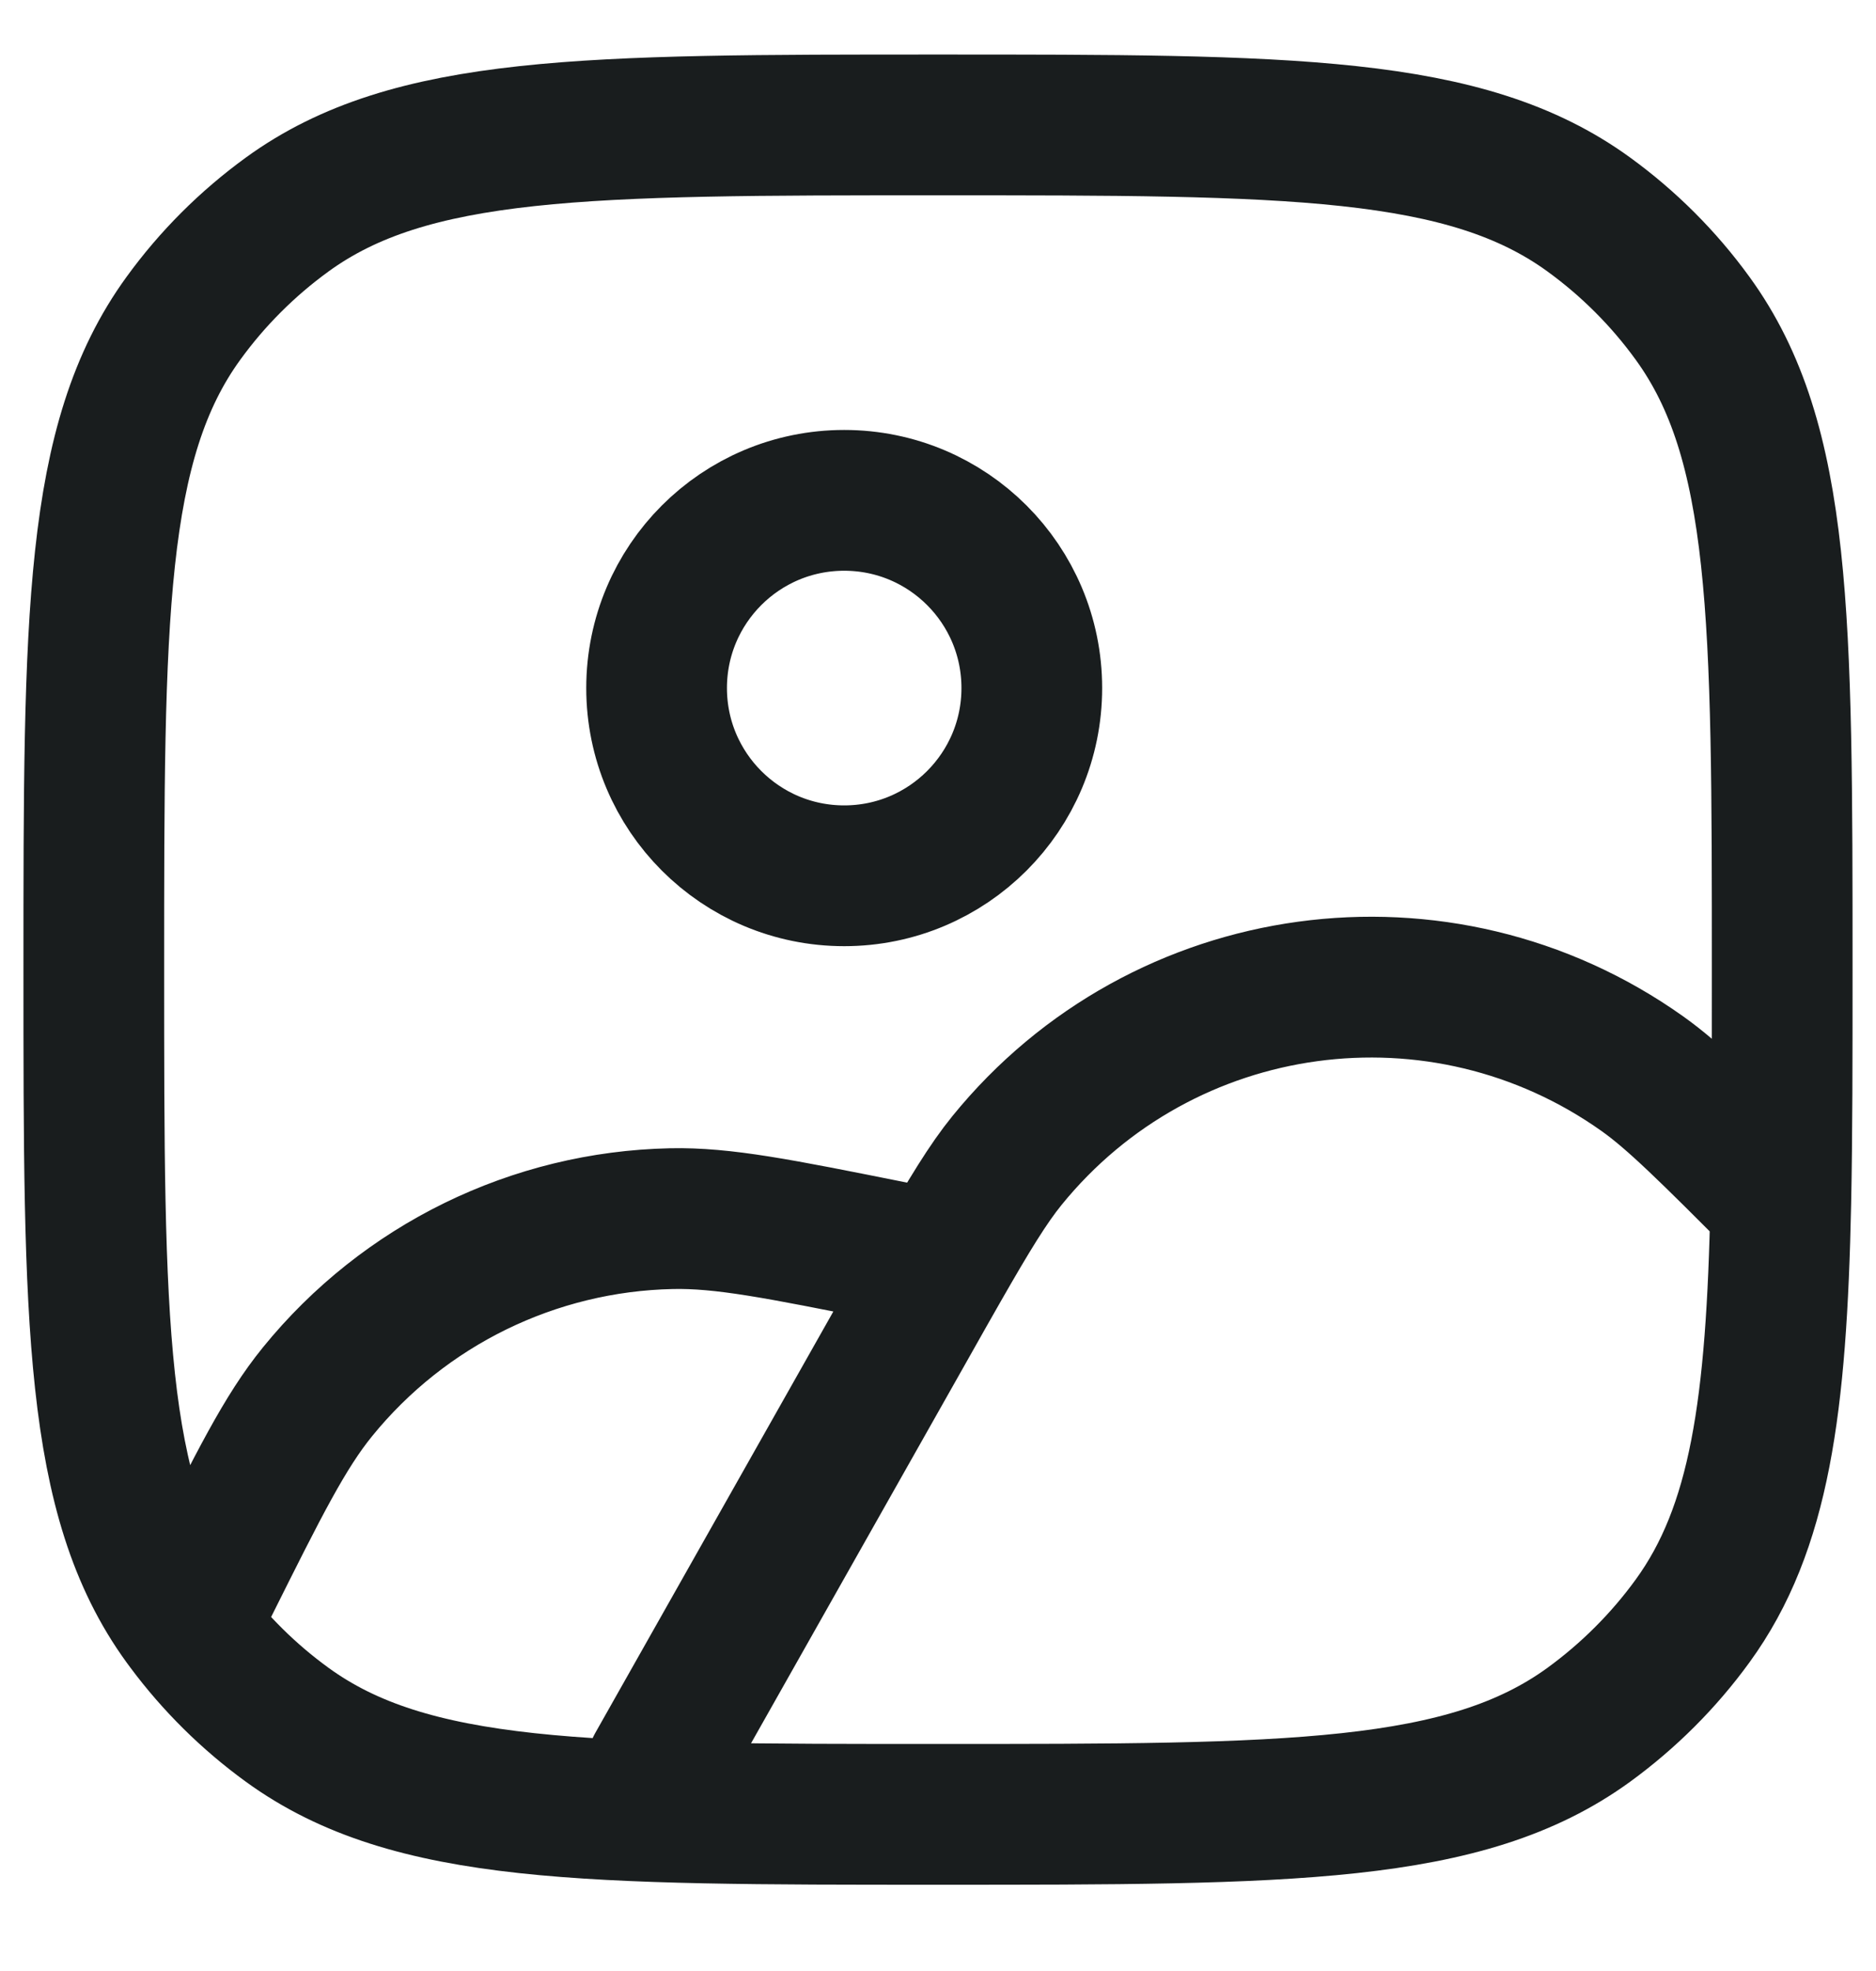 <svg width="20" height="21" viewBox="0 0 20 21" fill="none" xmlns="http://www.w3.org/2000/svg">
<path d="M7 18.831L9.673 14.102C9.802 13.873 9.916 13.671 10.018 13.493M10.018 13.493C10.334 12.941 10.535 12.611 10.736 12.364C12.398 10.319 15.362 9.915 17.511 11.441C17.852 11.683 18.231 12.062 18.985 12.816M10.018 13.493L9.5 13.331C8.304 13.092 7.707 12.972 7.158 12.984C5.69 13.015 4.31 13.69 3.384 14.83C3.038 15.256 2.765 15.801 2.22 16.892L2.11 17.111L1.989 17.316M18.985 12.816C19 12.091 19 11.27 19 10.331C19 6.581 19 4.706 18.045 3.392C17.737 2.967 17.363 2.594 16.939 2.286C15.625 1.331 13.75 1.331 10 1.331C6.25 1.331 4.375 1.331 3.061 2.286C2.637 2.594 2.263 2.967 1.955 3.392C1 4.706 1 6.581 1 10.331C1 14.081 1 15.955 1.955 17.27C1.966 17.285 1.977 17.3 1.989 17.316M18.985 12.816C18.94 14.984 18.761 16.285 18.045 17.27C17.737 17.694 17.363 18.067 16.939 18.376C15.625 19.331 13.75 19.331 10 19.331C6.25 19.331 4.375 19.331 3.061 18.376C2.652 18.079 2.29 17.721 1.989 17.316M7 7.331C7 8.435 7.895 9.331 9 9.331C10.105 9.331 11 8.435 11 7.331C11 6.226 10.105 5.331 9 5.331C7.895 5.331 7 6.226 7 7.331Z" stroke="#191D1E" stroke-width="1.5" stroke-linecap="round"/>
</svg>
